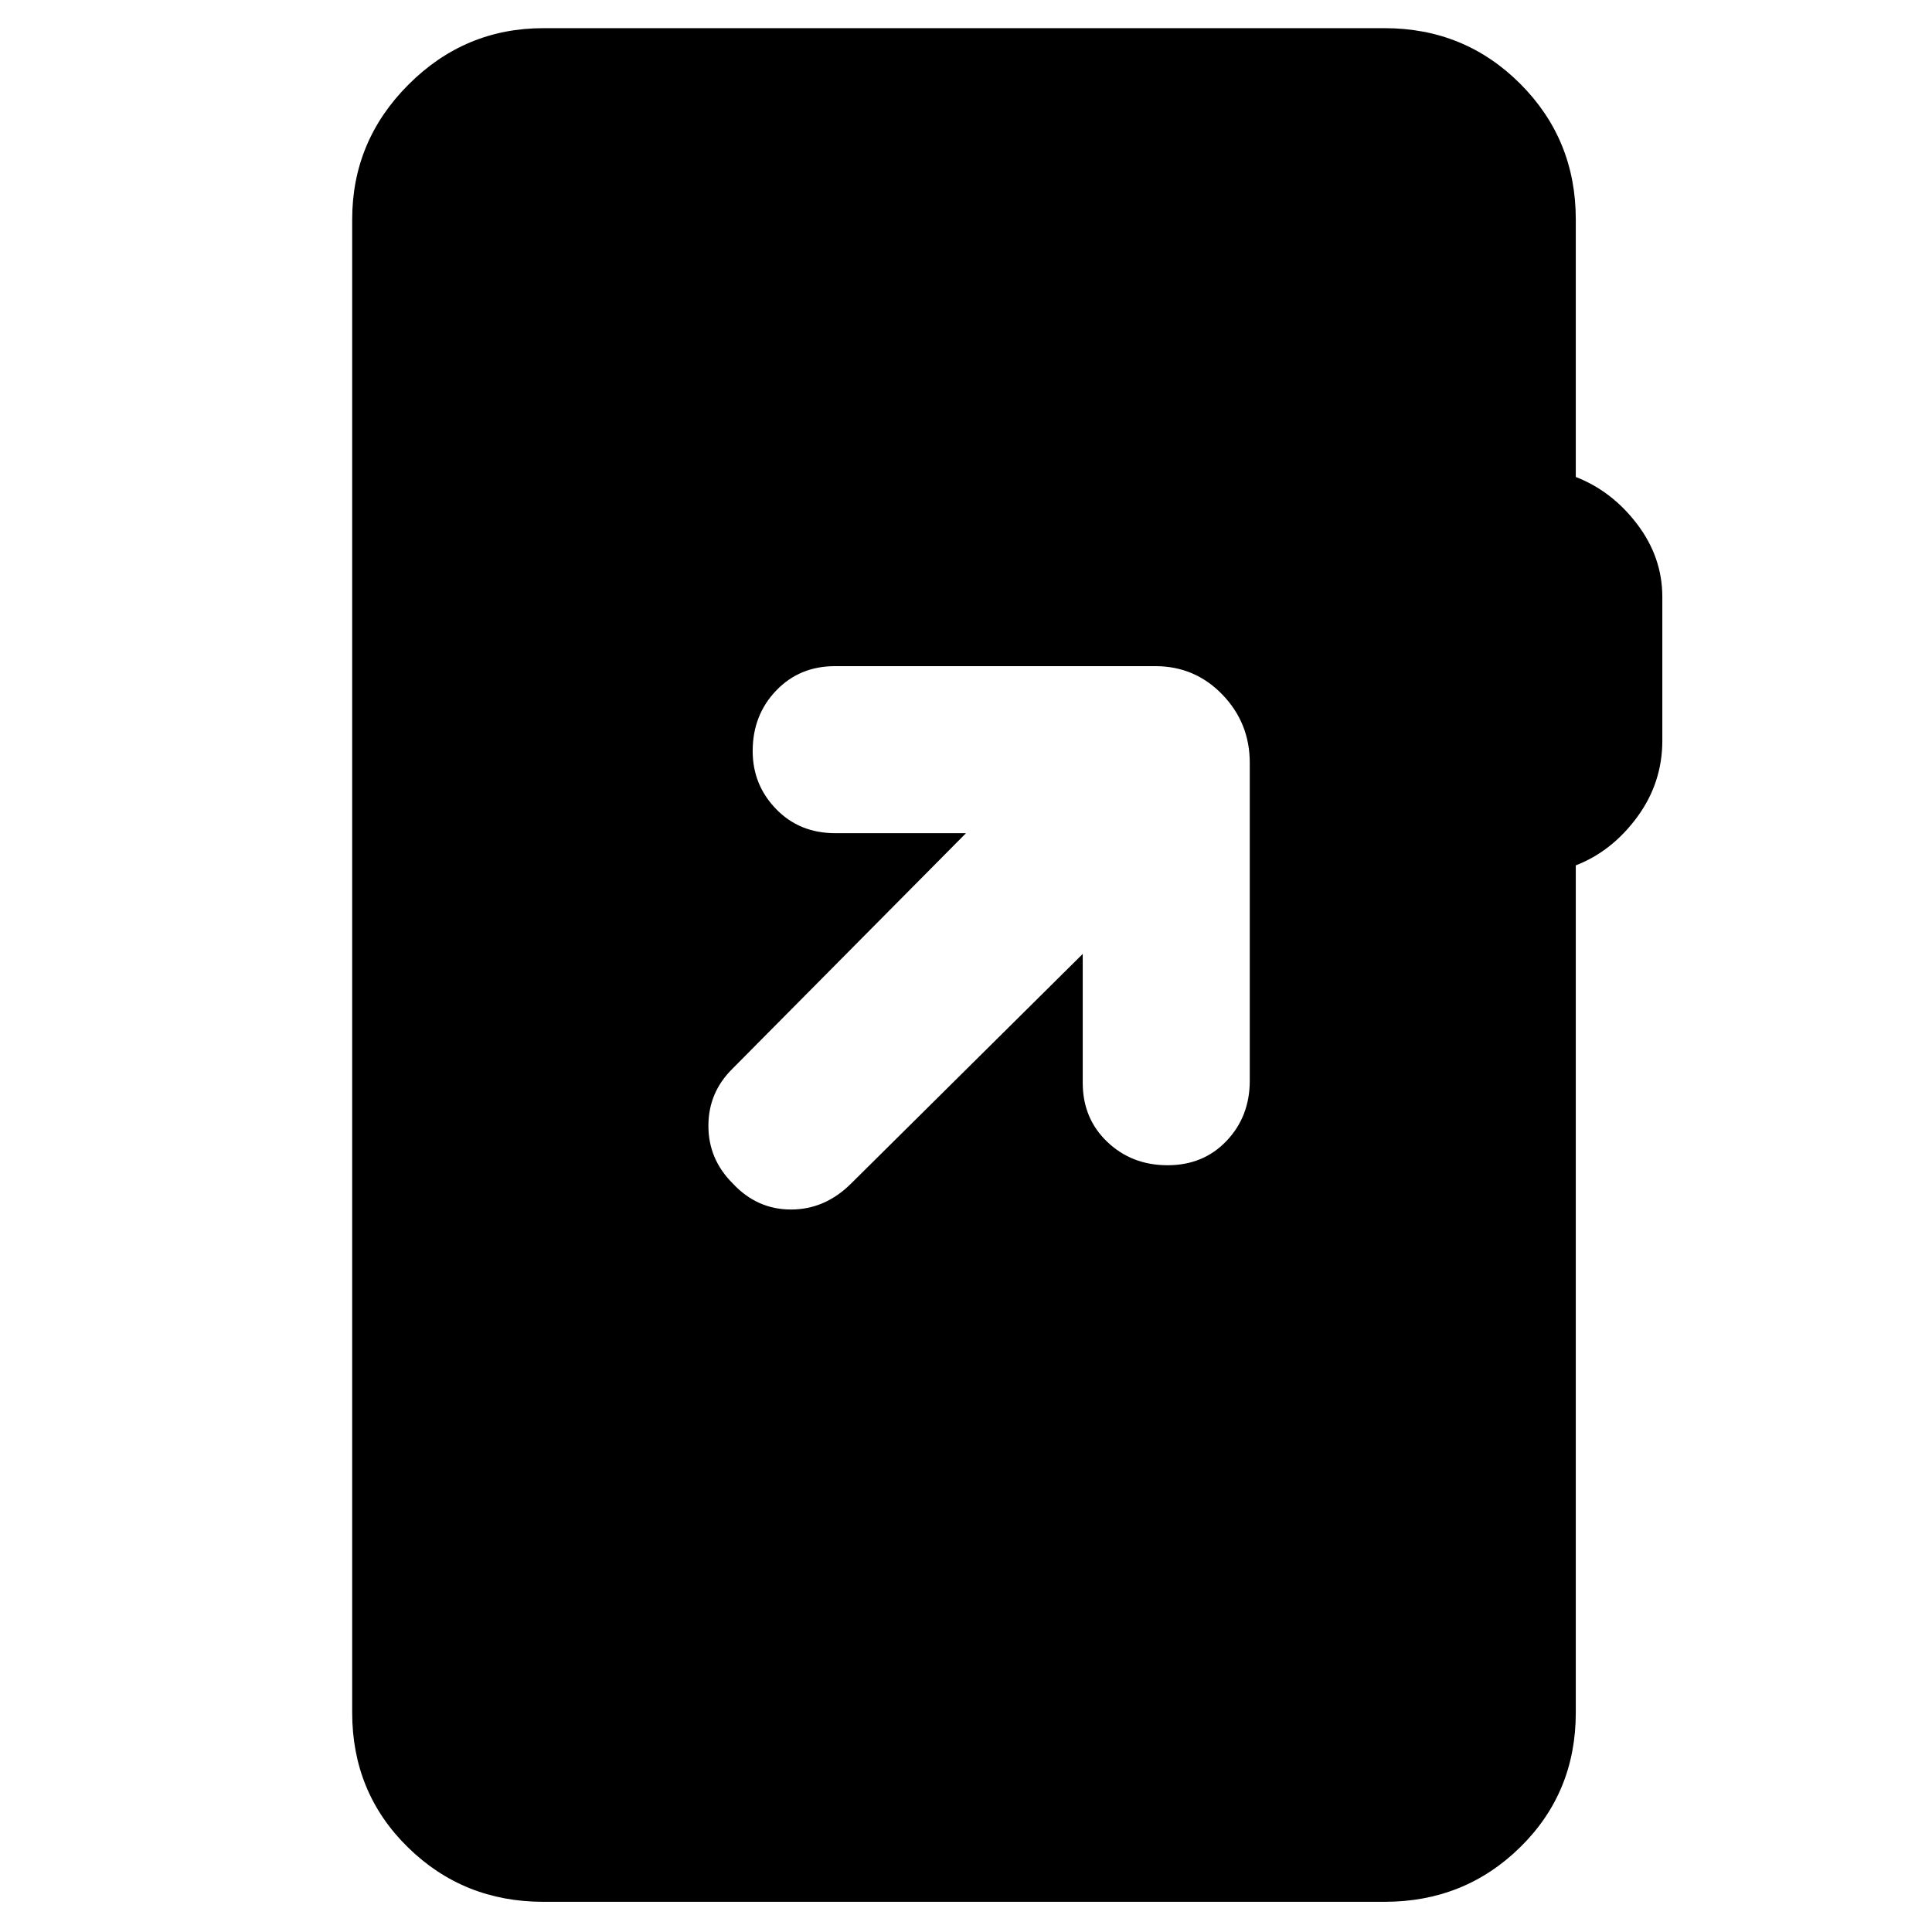 <svg xmlns="http://www.w3.org/2000/svg" width="48" height="48" viewBox="0 -960 960 960"><path d="M270-15q-39.75 0-67.37-27.13Q175-69.25 175-109v-742q0-39 28-67t67-28h418q39.75 0 67.38 27.62Q783-890.75 783-851v128q18 7 30.5 23.45 12.5 16.46 12.5 36.13V-592q0 21-12.5 38T783-530v421q0 39.75-27.62 66.87Q727.75-15 688-15H270Zm268-471v64q0 17.75 12.18 29.37 12.17 11.63 30 11.63 17.82 0 29.32-12.13Q621-405.25 621-423v-158q0-19.75-13.62-33.88Q593.75-629 574-629H415q-17.75 0-29.37 12.18-11.63 12.17-11.63 30Q374-570 385.63-558q11.62 12 29.37 12h65L364-429q-12 11.8-12 28.4 0 16.6 12.05 28.6 12.06 13 29 13Q410-359 423-372l115-114Z"/></svg>